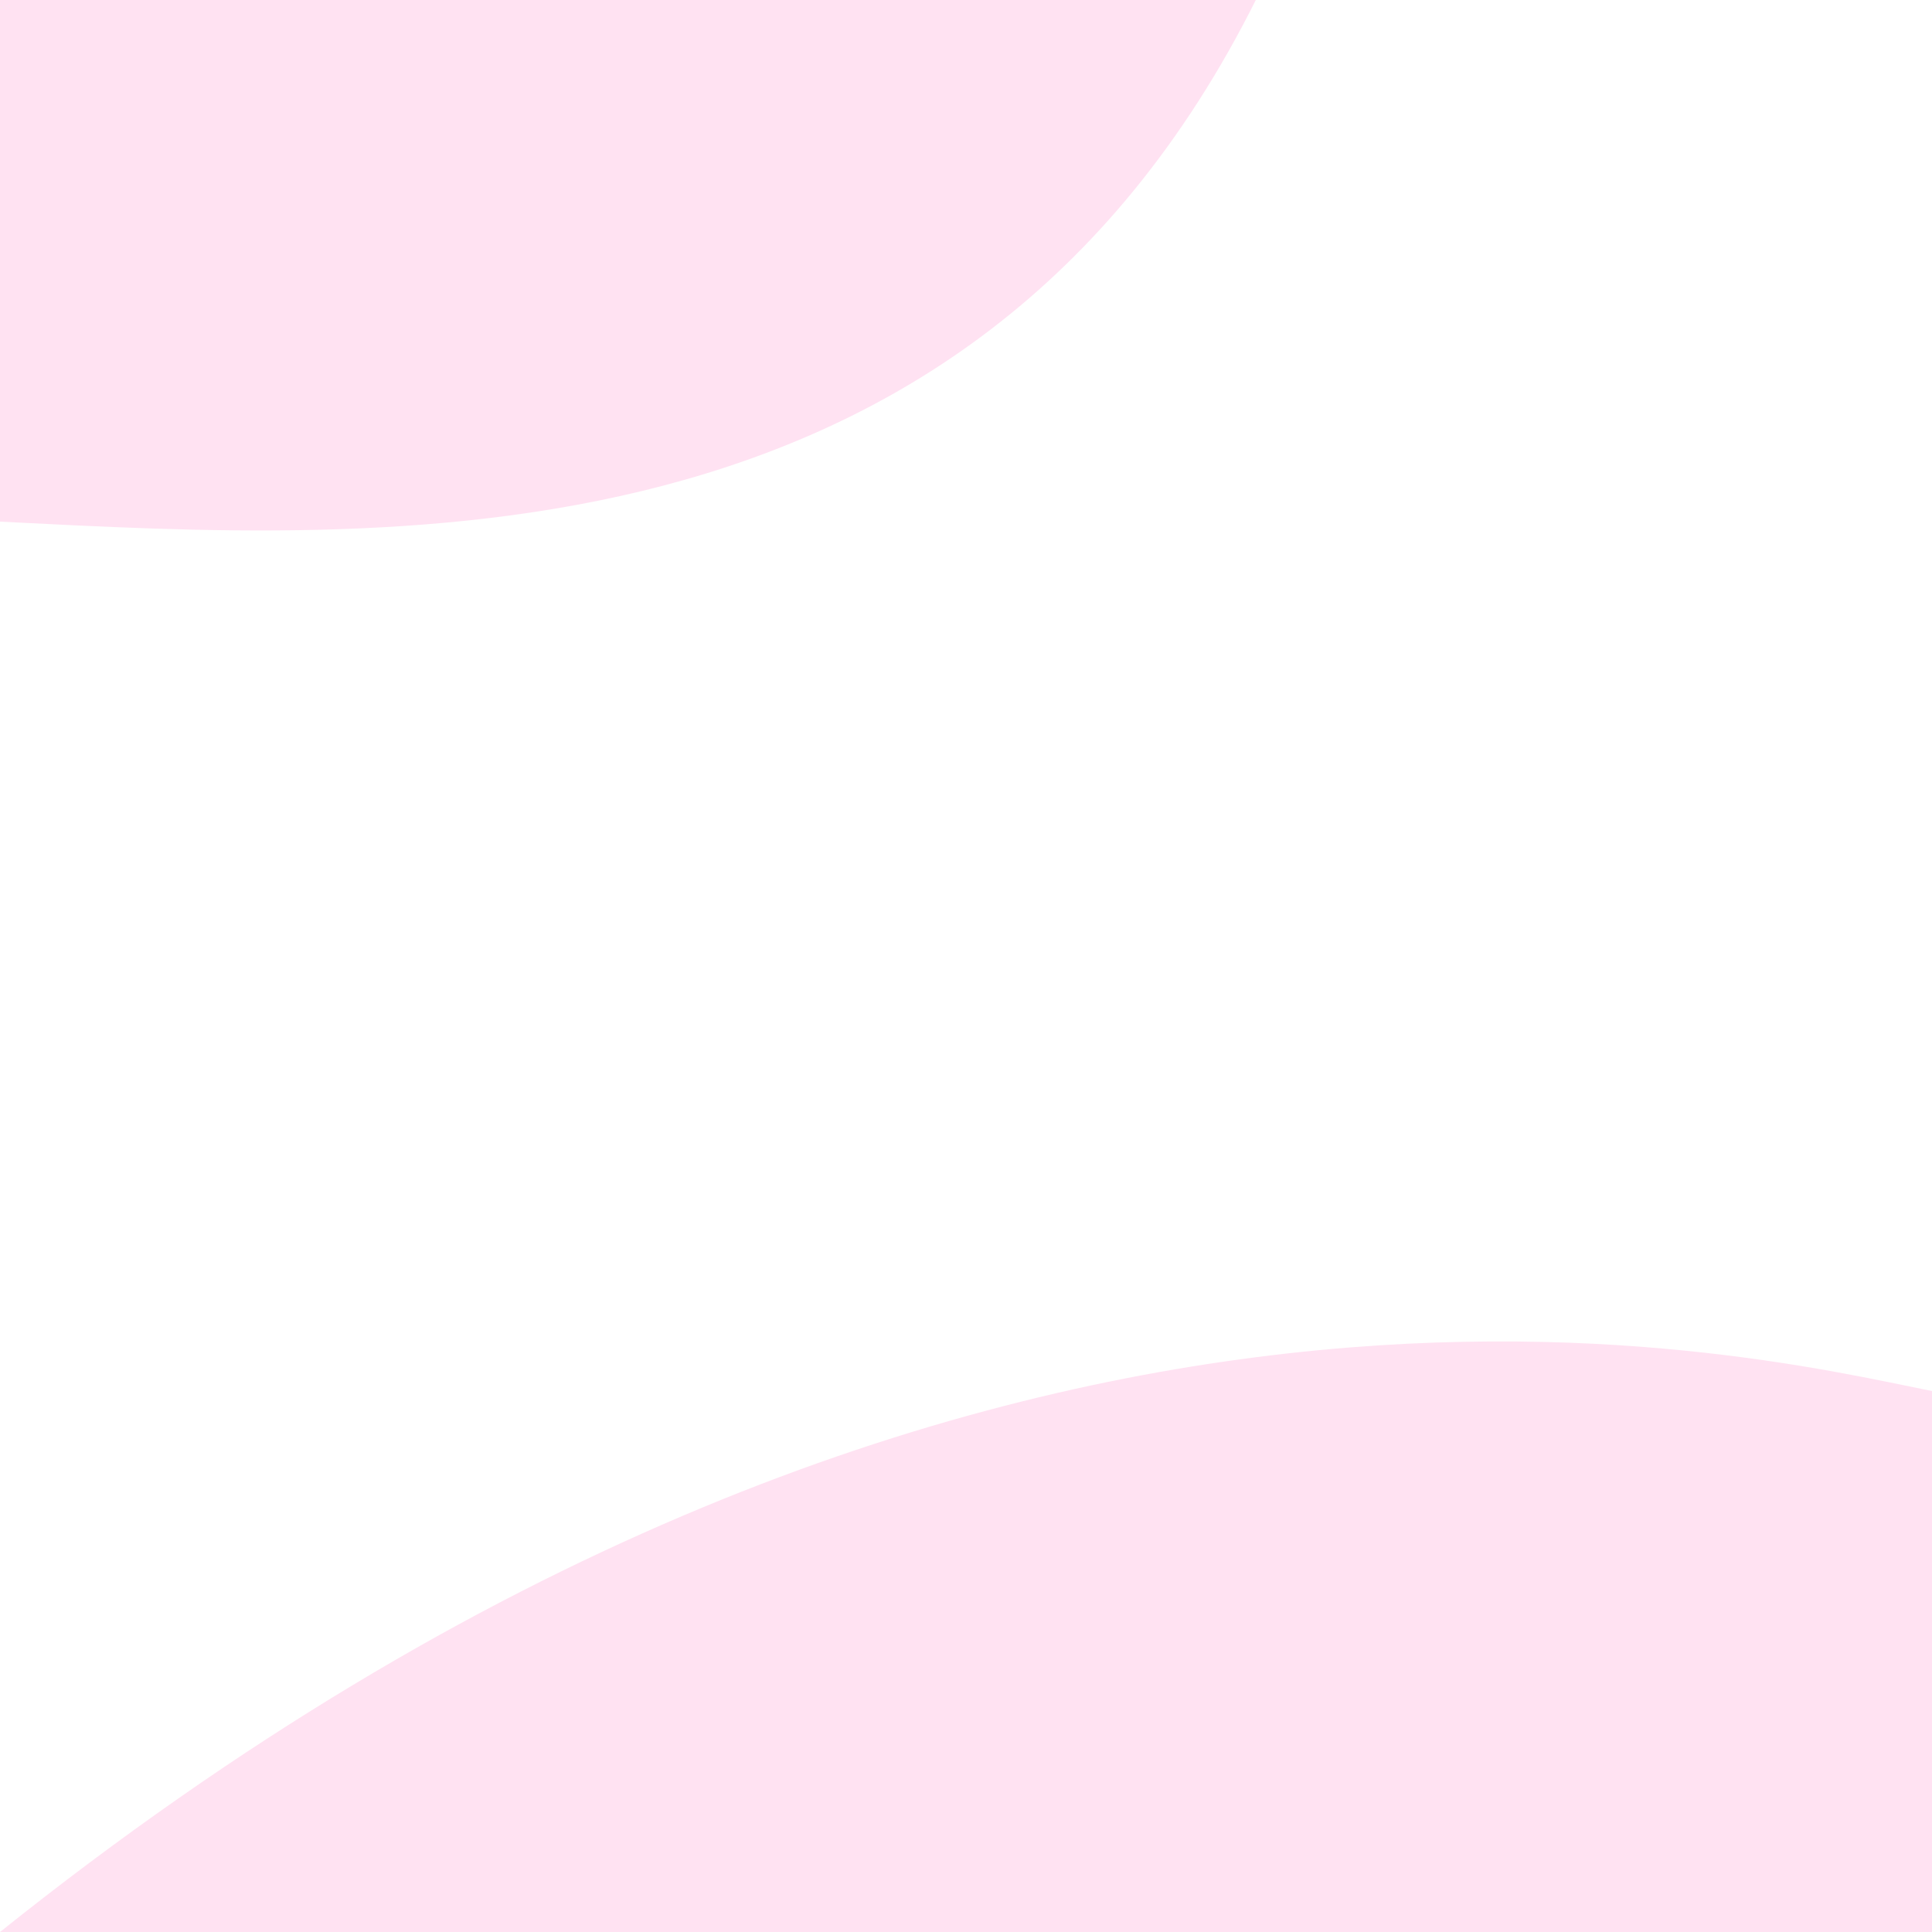 <svg xmlns="http://www.w3.org/2000/svg" viewBox="0 0 100 100">
  <path d=" M 0 0
            L 0 27
            C 20 28, 50 30, 65 0
            Z" fill="#ffe2f2" />
  <path d=" M 100 100
            L 100 72
            C 90 70, 50 60, 0 100
            Z" fill="#ffe2f2" />
</svg>